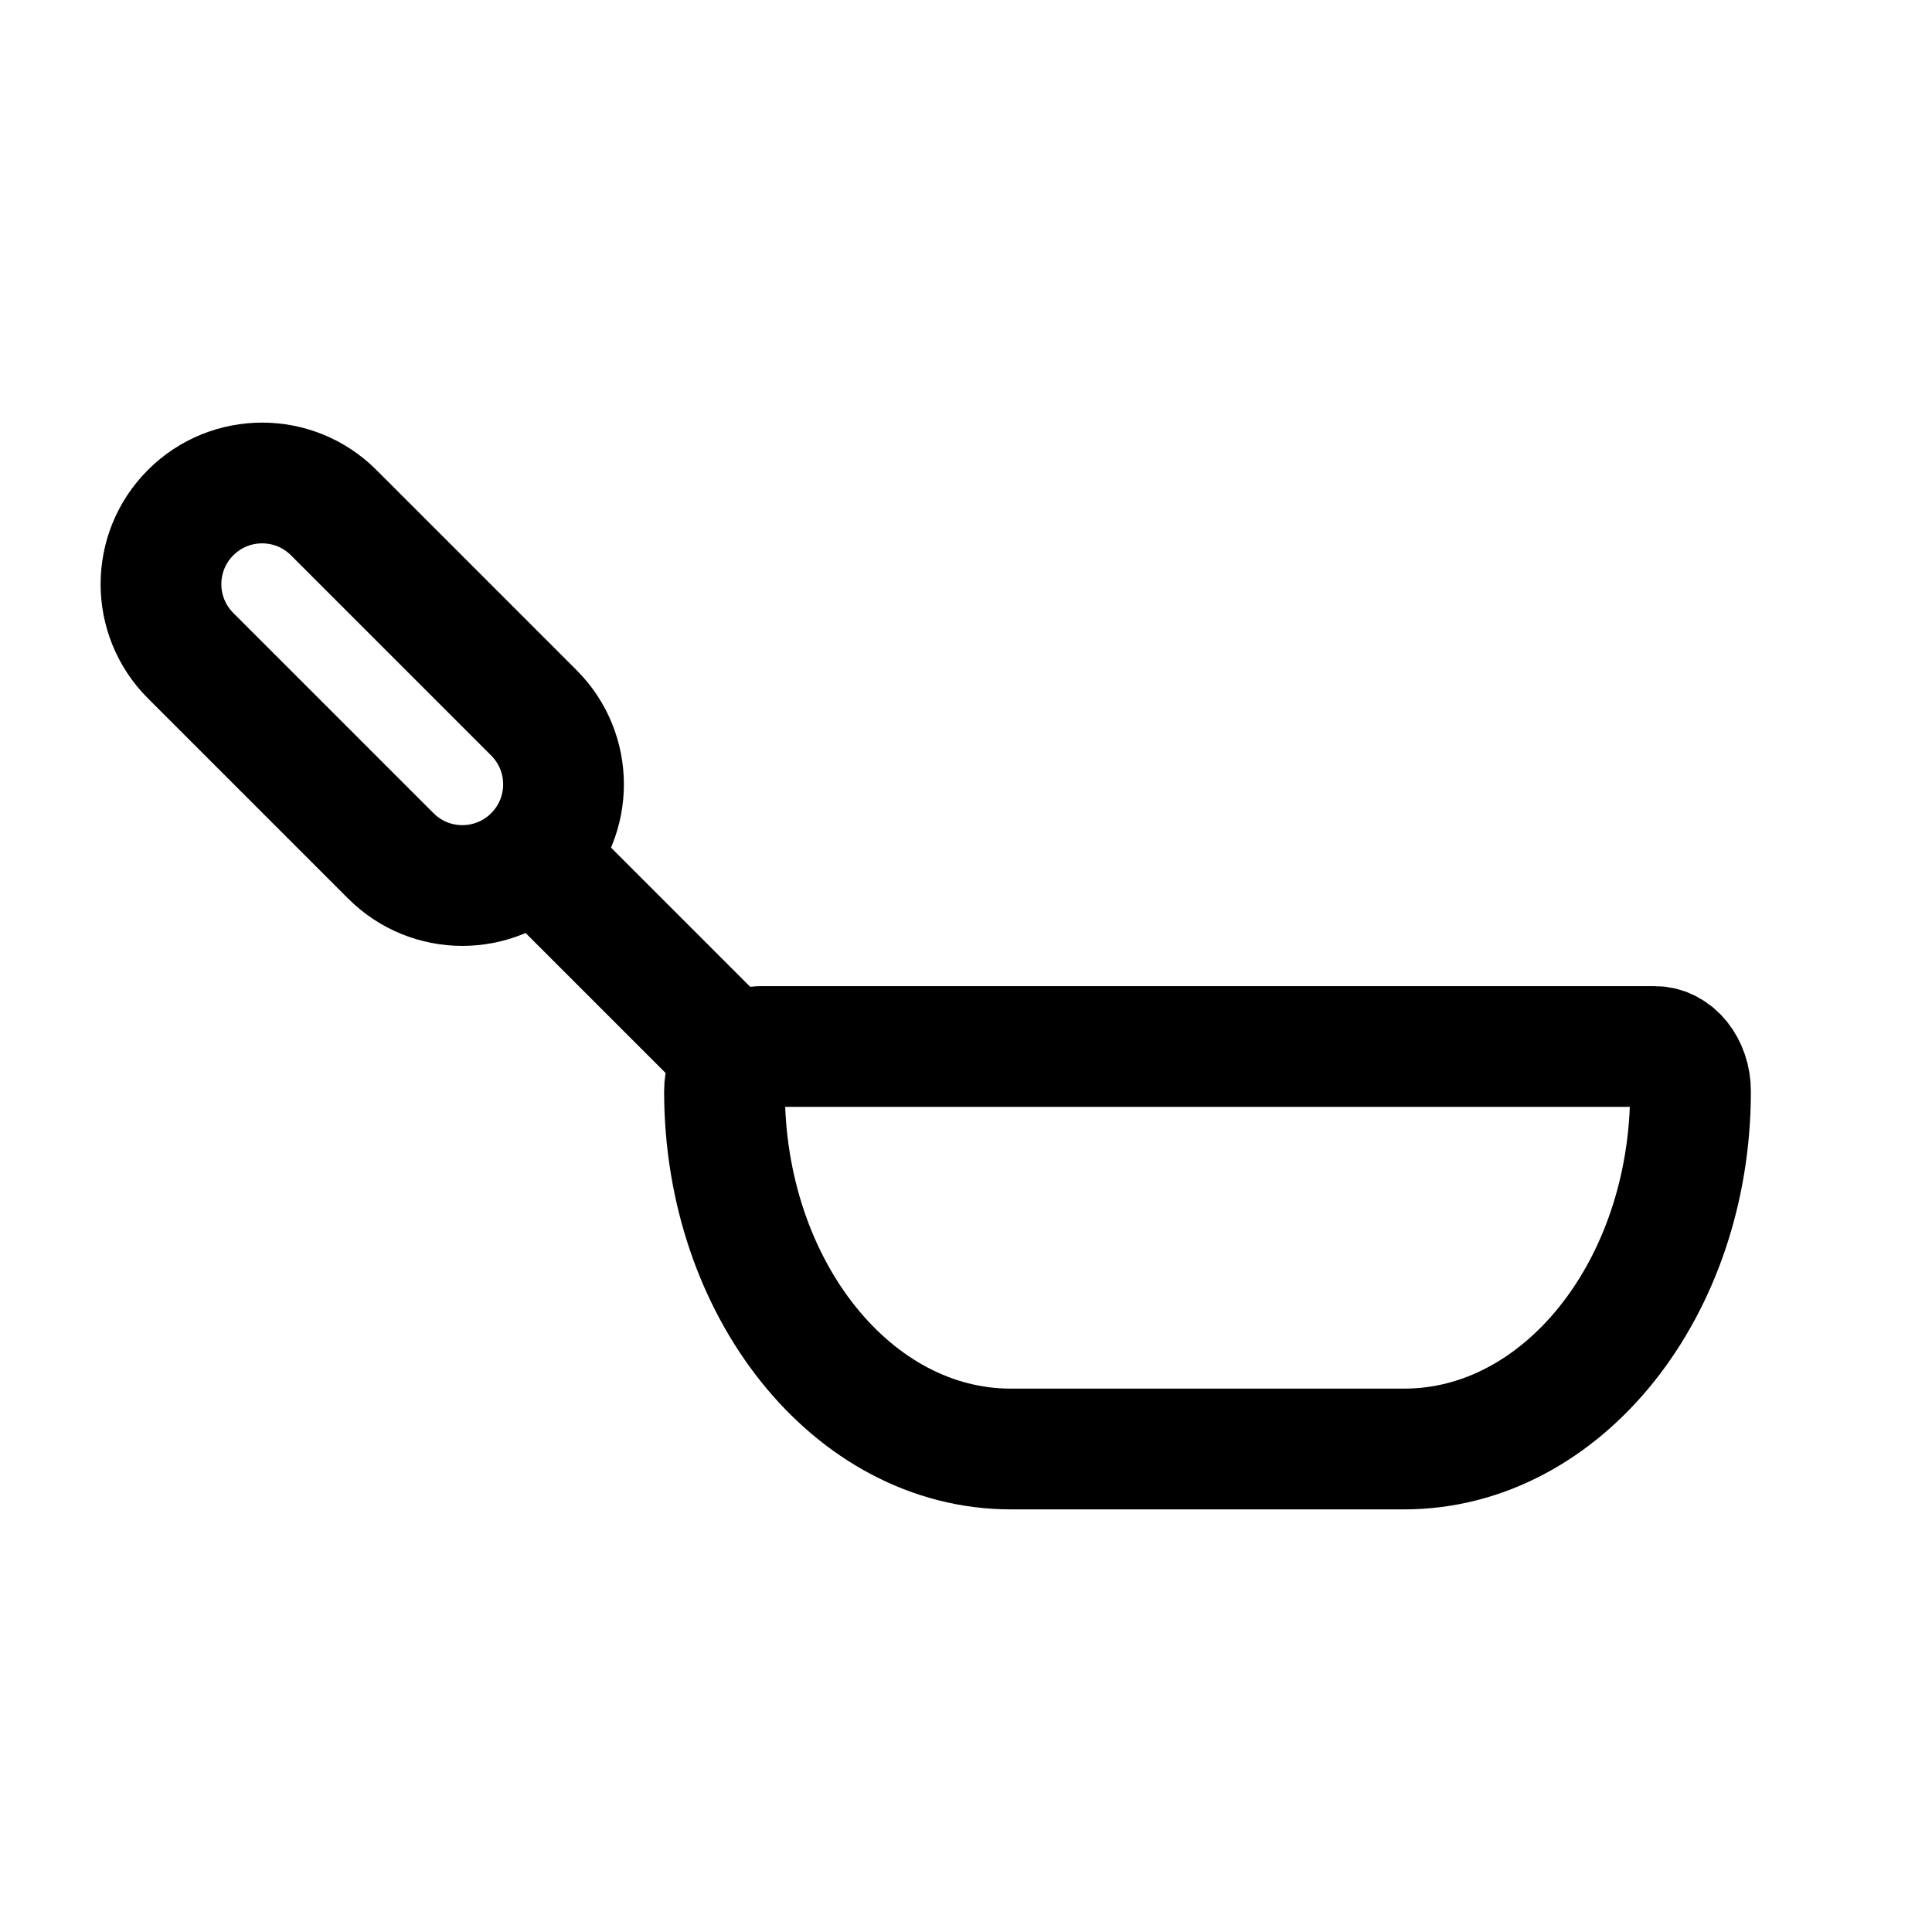 <svg viewBox="0 0 24 24" fill="none" xmlns="http://www.w3.org/2000/svg"><path d="M20.556 13H9.444C9.199 13 9 13.249 9 13.556C9 16.01 10.592 18 12.556 18H17.444C19.408 18 21 16.01 21 13.556C21 13.249 20.801 13 20.556 13Z" stroke="currentColor" stroke-width="1.5" stroke-linecap="round"/><path d="M9 13L7 11" stroke="currentColor" stroke-width="1.5" stroke-linecap="round" stroke-linejoin="round"/><path d="M2.368 6.368C2.859 5.877 3.654 5.877 4.145 6.368L6.632 8.855C7.123 9.346 7.123 10.141 6.632 10.632C6.141 11.123 5.346 11.123 4.855 10.632L2.368 8.145C1.877 7.654 1.877 6.859 2.368 6.368Z" stroke="currentColor" stroke-width="1.5" stroke-linecap="round"/></svg>